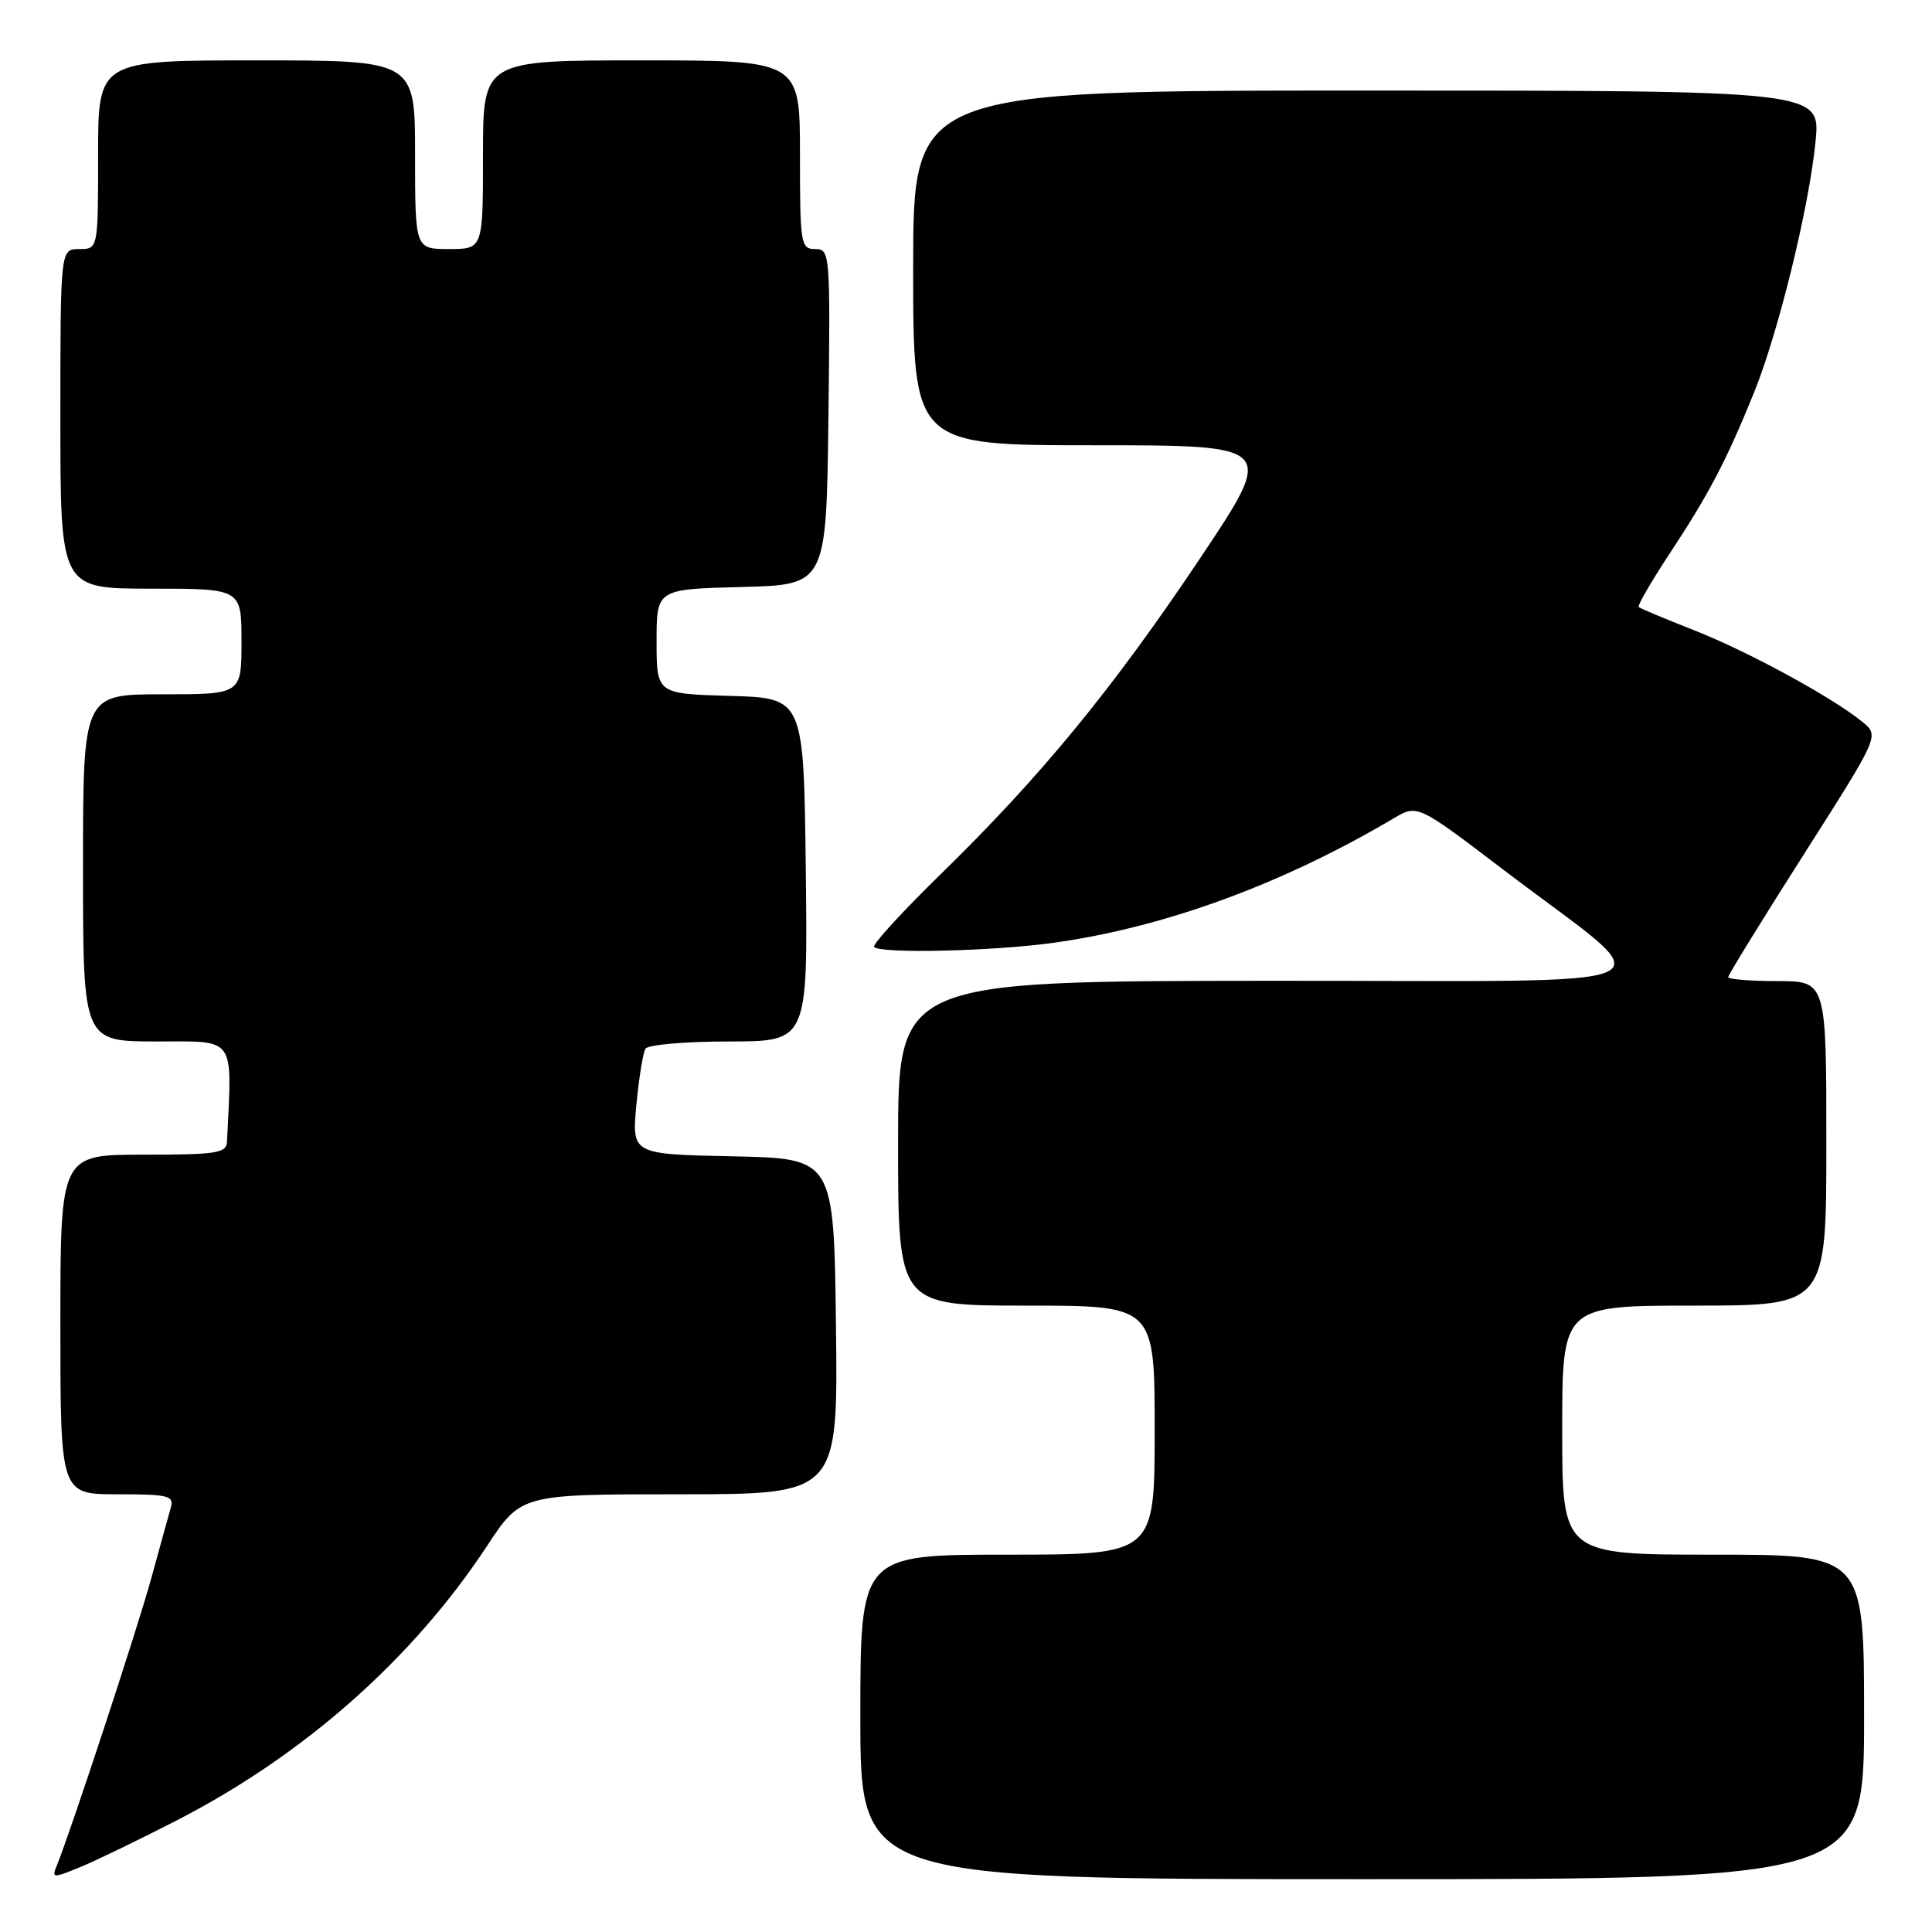 <?xml version="1.0" encoding="UTF-8" standalone="no"?>
<!DOCTYPE svg PUBLIC "-//W3C//DTD SVG 1.1//EN" "http://www.w3.org/Graphics/SVG/1.1/DTD/svg11.dtd" >
<svg xmlns="http://www.w3.org/2000/svg" xmlns:xlink="http://www.w3.org/1999/xlink" version="1.1" viewBox="0 0 256 256">
 <g >
 <path fill="currentColor"
d=" M 23.48 241.18 C 40.31 232.52 54.68 219.81 64.54 204.84 C 69.04 198.00 69.04 198.00 90.04 198.00 C 111.04 198.00 111.04 198.00 110.77 175.75 C 110.50 153.50 110.50 153.50 97.11 153.22 C 83.72 152.94 83.72 152.94 84.32 146.43 C 84.66 142.85 85.20 139.49 85.53 138.96 C 85.85 138.43 90.82 138.00 96.58 138.00 C 107.04 138.00 107.04 138.00 106.77 115.25 C 106.50 92.50 106.50 92.50 96.75 92.21 C 87.00 91.93 87.00 91.93 87.00 85.00 C 87.00 78.07 87.00 78.07 98.25 77.78 C 109.50 77.50 109.50 77.50 109.77 55.25 C 110.03 33.51 109.99 33.00 108.02 33.00 C 106.10 33.00 106.00 32.37 106.00 20.50 C 106.00 8.00 106.00 8.00 85.00 8.00 C 64.00 8.00 64.00 8.00 64.00 20.50 C 64.00 33.00 64.00 33.00 59.50 33.00 C 55.00 33.00 55.00 33.00 55.00 20.50 C 55.00 8.00 55.00 8.00 34.00 8.00 C 13.00 8.00 13.00 8.00 13.00 20.50 C 13.00 33.00 13.00 33.00 10.50 33.00 C 8.00 33.00 8.00 33.00 8.00 55.50 C 8.00 78.00 8.00 78.00 20.00 78.00 C 32.00 78.00 32.00 78.00 32.00 85.00 C 32.00 92.00 32.00 92.00 21.50 92.00 C 11.00 92.00 11.00 92.00 11.00 115.00 C 11.00 138.00 11.00 138.00 20.75 138.00 C 31.37 138.00 30.76 137.14 30.08 151.25 C 30.01 152.81 28.78 153.00 19.00 153.00 C 8.00 153.00 8.00 153.00 8.00 175.50 C 8.00 198.00 8.00 198.00 15.57 198.00 C 22.30 198.00 23.08 198.19 22.64 199.75 C 22.36 200.71 21.21 204.88 20.08 209.00 C 18.26 215.67 9.36 242.71 7.51 247.24 C 6.83 248.88 7.02 248.89 10.65 247.39 C 12.77 246.52 18.54 243.72 23.48 241.18 Z  M 247.00 227.50 C 247.00 206.00 247.00 206.00 227.00 206.00 C 207.00 206.00 207.00 206.00 207.00 189.50 C 207.00 173.00 207.00 173.00 224.50 173.00 C 242.00 173.00 242.00 173.00 242.00 151.50 C 242.00 130.00 242.00 130.00 235.50 130.00 C 231.93 130.00 229.00 129.76 229.00 129.47 C 229.00 129.18 233.50 121.87 239.01 113.22 C 249.02 97.50 249.02 97.50 246.81 95.68 C 242.90 92.46 231.71 86.36 224.50 83.52 C 220.65 82.01 217.34 80.62 217.14 80.44 C 216.94 80.26 218.80 77.05 221.27 73.30 C 226.42 65.50 228.73 61.09 232.37 52.14 C 235.64 44.09 239.70 27.53 240.57 18.75 C 241.23 12.00 241.23 12.00 181.12 12.00 C 121.00 12.00 121.00 12.00 121.00 35.50 C 121.00 59.00 121.00 59.00 145.02 59.00 C 169.03 59.00 169.03 59.00 159.05 73.93 C 147.46 91.25 137.98 102.81 124.75 115.73 C 119.55 120.81 115.53 125.20 115.82 125.48 C 116.72 126.39 131.57 126.04 139.57 124.93 C 154.30 122.88 169.88 117.18 184.66 108.44 C 187.81 106.57 187.81 106.57 199.16 115.21 C 220.84 131.73 224.66 129.91 168.25 129.96 C 119.00 130.00 119.00 130.00 119.00 151.50 C 119.00 173.00 119.00 173.00 136.00 173.00 C 153.00 173.00 153.00 173.00 153.00 189.50 C 153.00 206.00 153.00 206.00 133.50 206.00 C 114.00 206.00 114.00 206.00 114.00 227.50 C 114.00 249.00 114.00 249.00 180.50 249.00 C 247.00 249.00 247.00 249.00 247.00 227.50 Z "/>
</g>
</svg>